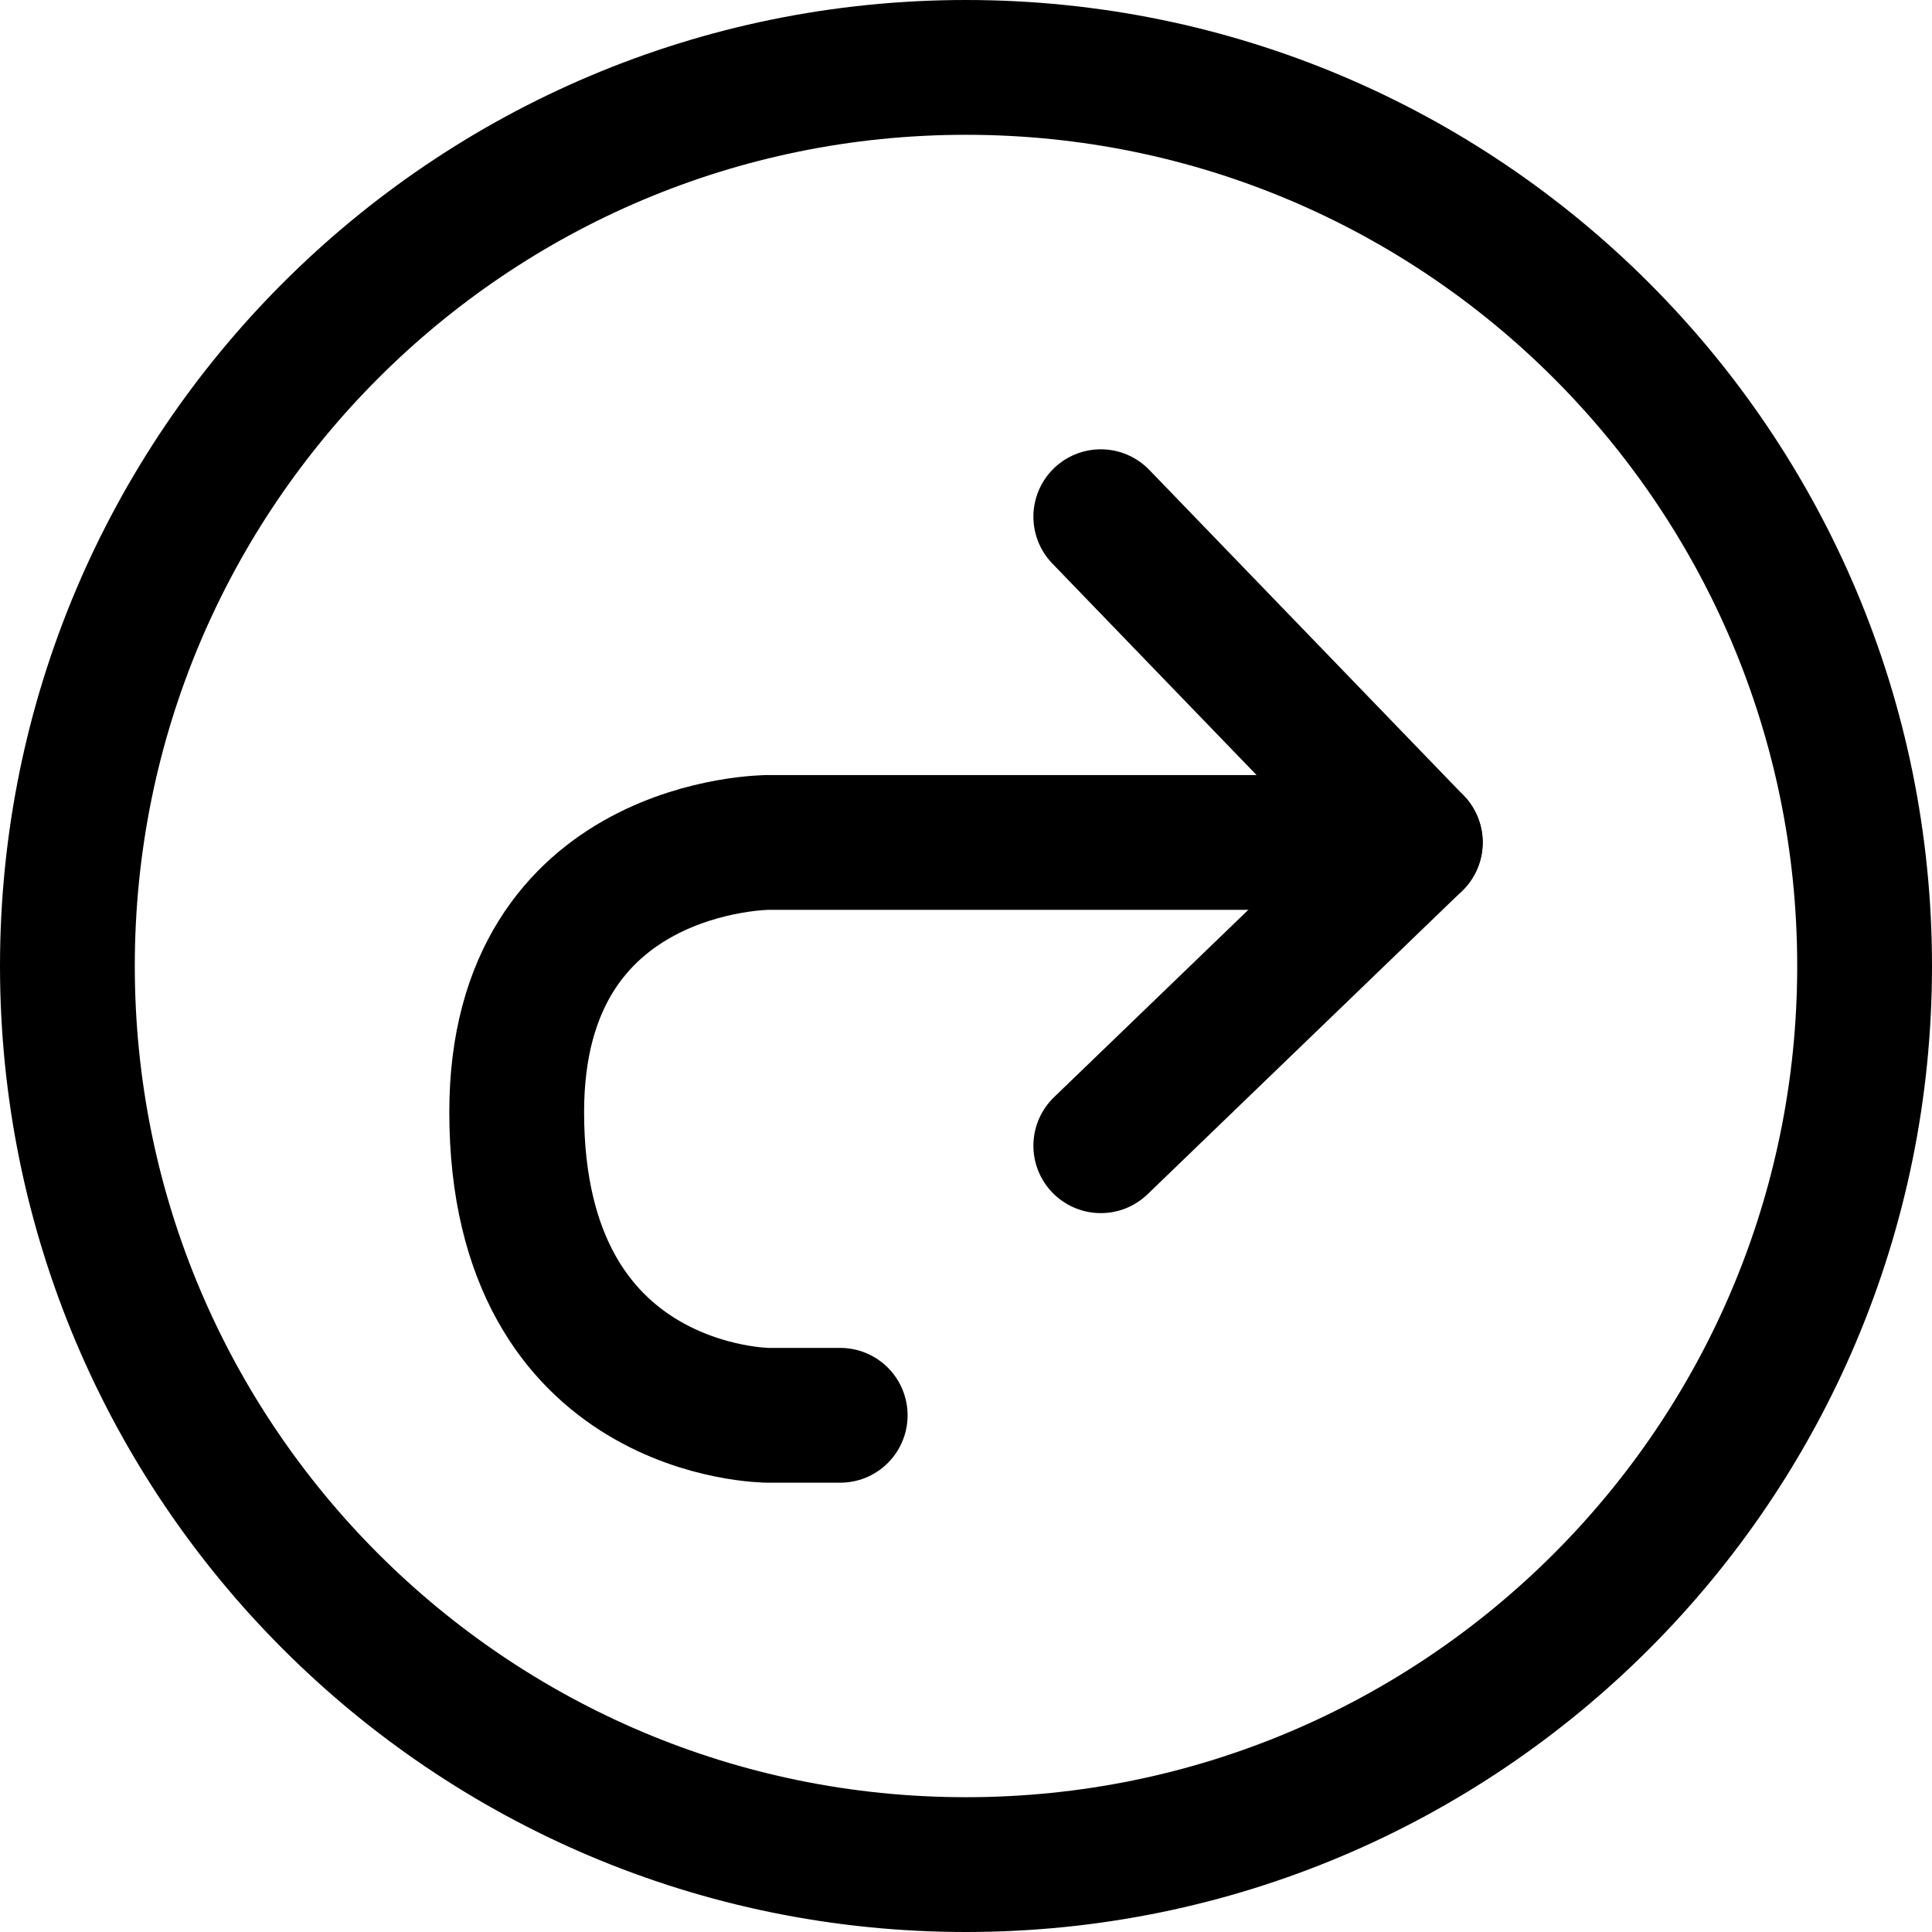 <svg xmlns="http://www.w3.org/2000/svg" fill="none" viewBox="1.25 1.25 21.5 21.5"><path d="M17 10.625H9.8q0 0 0 0s-2.8 0-2.8 3C7 17 9.8 17 9.8 17h.8" stroke="#000" stroke-width="1.5" stroke-linecap="round" stroke-linejoin="round"/><path d="m13.5 14 3.5-3.375L13.5 7" stroke="#000" stroke-width="1.5" stroke-linecap="round" stroke-linejoin="round"/><path d="M12 22c5.523 0 10-4.477 10-10S17.523 2 12 2 2 6.477 2 12s4.477 10 10 10" stroke="#000" stroke-width="1.5" stroke-linecap="round" stroke-linejoin="round"/></svg>
